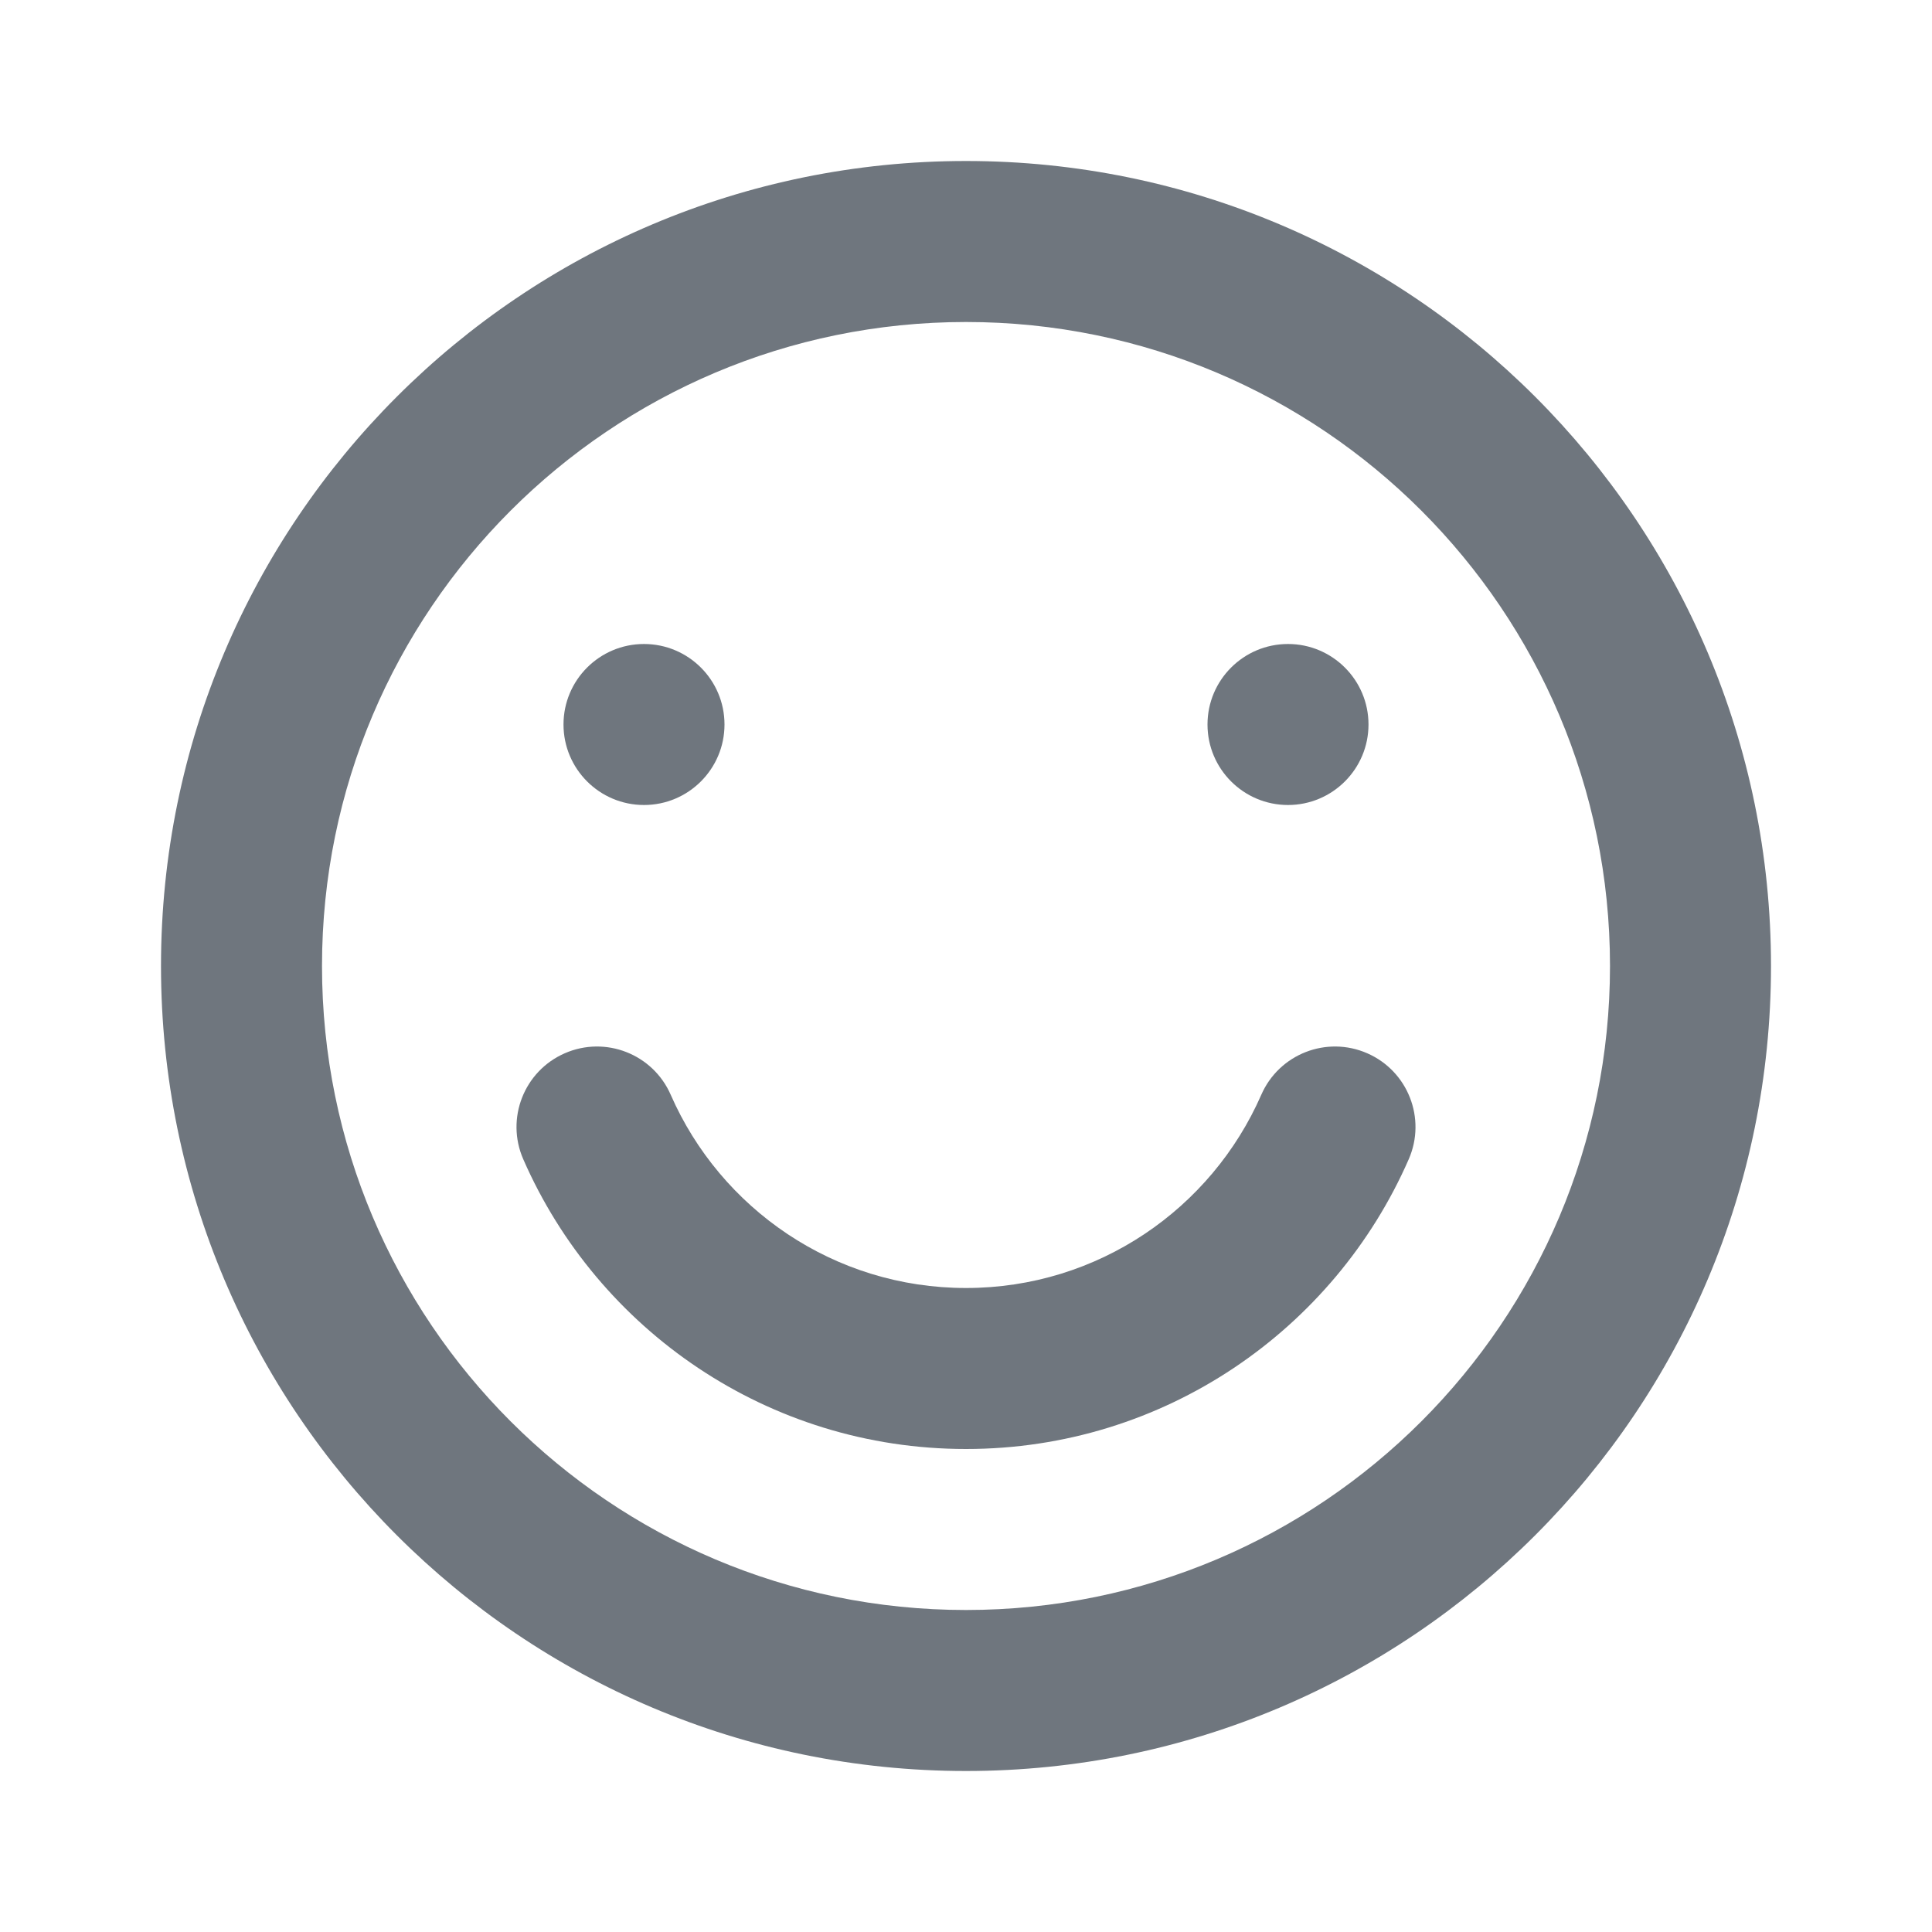 <svg width="24" height="24" viewBox="0 0 24 24" fill="none" xmlns="http://www.w3.org/2000/svg">
<path fill-rule="evenodd" clip-rule="evenodd" d="M12 20C16.418 20 20 16.418 20 12C20 7.582 16.418 4 12 4C7.582 4 4 7.582 4 12C4 16.418 7.582 20 12 20ZM12 22C17.523 22 22 17.523 22 12C22 6.477 17.523 2 12 2C6.477 2 2 6.477 2 12C2 17.523 6.477 22 12 22Z" fill="#6F767E"/>
<path fill-rule="evenodd" clip-rule="evenodd" d="M7.016 13.084C7.522 12.863 8.111 13.094 8.332 13.6C8.951 15.014 10.361 16 12 16C13.639 16 15.049 15.014 15.668 13.6C15.889 13.094 16.478 12.863 16.984 13.084C17.49 13.305 17.721 13.894 17.5 14.4C16.575 16.517 14.462 18 12 18C9.538 18 7.425 16.517 6.5 14.4C6.279 13.894 6.51 13.305 7.016 13.084Z" fill="#6F767E"/>
<path d="M9 9C9 9.552 8.552 10 8 10C7.448 10 7 9.552 7 9C7 8.448 7.448 8 8 8C8.552 8 9 8.448 9 9Z" fill="#6F767E"/>
<path d="M17 9C17 9.552 16.552 10 16 10C15.448 10 15 9.552 15 9C15 8.448 15.448 8 16 8C16.552 8 17 8.448 17 9Z" fill="#6F767E"/>
</svg>
